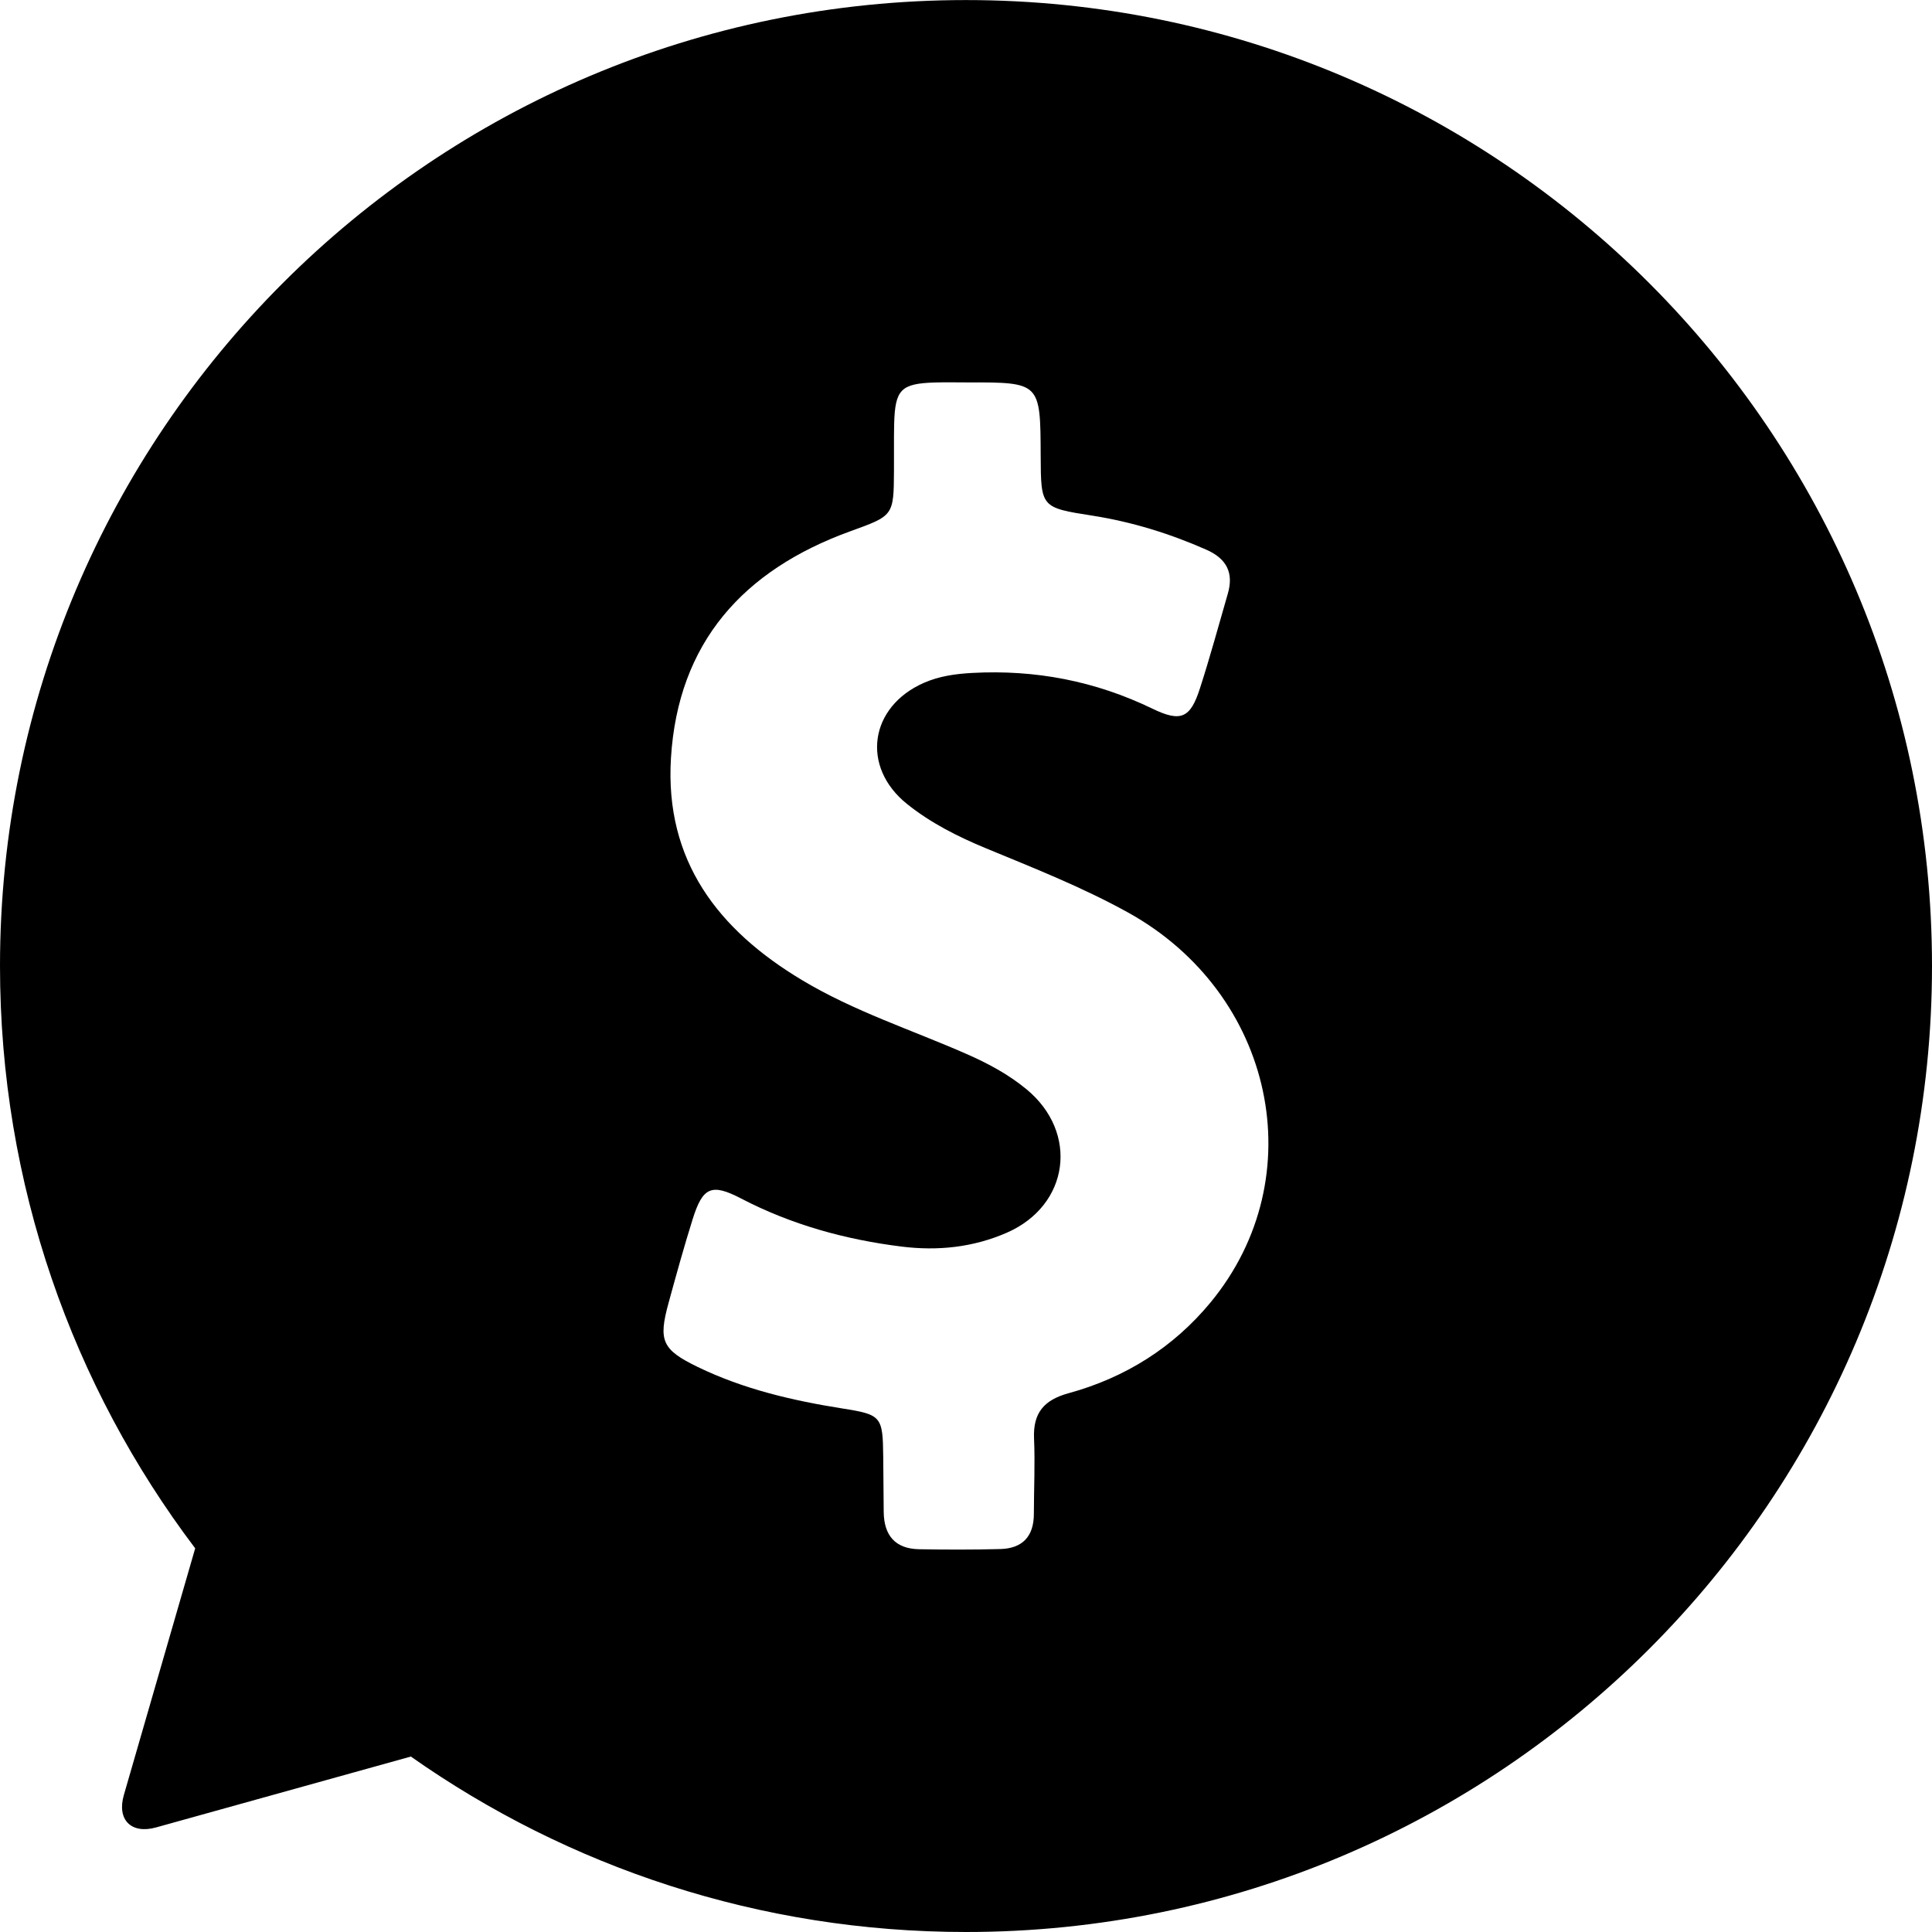 <svg width="32" height="32" viewBox="0 0 32 32" fill="none" xmlns="http://www.w3.org/2000/svg">
<path d="M16 0.001C7.163 0.001 0 7.164 0 16C0 19.622 1.204 22.963 3.233 25.645L2.052 29.729C1.932 30.14 2.173 30.383 2.585 30.268L6.805 29.094C9.406 30.924 12.578 32 16 32C24.837 32 32 24.836 32 16C32 7.163 24.836 0.001 16 0.001ZM20.054 21.568C19.437 22.317 18.636 22.82 17.699 23.076C17.291 23.188 17.109 23.402 17.127 23.826C17.145 24.242 17.125 24.66 17.124 25.077C17.123 25.449 16.934 25.648 16.567 25.657C16.118 25.669 15.669 25.668 15.22 25.66C14.827 25.652 14.642 25.43 14.637 25.045C14.634 24.74 14.632 24.436 14.629 24.131C14.622 23.46 14.601 23.431 13.954 23.329C13.127 23.198 12.316 23.009 11.558 22.642C10.964 22.354 10.902 22.206 11.073 21.582C11.2 21.118 11.328 20.654 11.472 20.195C11.639 19.662 11.783 19.595 12.273 19.85C13.11 20.286 14.001 20.531 14.931 20.647C15.532 20.722 16.118 20.661 16.675 20.418C17.712 19.965 17.875 18.76 16.999 18.039C16.7 17.793 16.362 17.612 16.006 17.456C15.098 17.057 14.147 16.751 13.288 16.236C11.894 15.402 11.01 14.256 11.113 12.558C11.23 10.639 12.315 9.443 14.074 8.803C14.799 8.54 14.803 8.55 14.807 7.792C14.809 7.535 14.804 7.278 14.81 7.022C14.825 6.45 14.922 6.352 15.49 6.335C15.666 6.33 15.843 6.334 16.019 6.334C17.232 6.332 17.232 6.332 17.237 7.546C17.241 8.404 17.24 8.408 18.095 8.541C18.749 8.644 19.374 8.837 19.979 9.104C20.313 9.251 20.439 9.484 20.336 9.835C20.184 10.359 20.042 10.885 19.874 11.404C19.716 11.895 19.559 11.966 19.088 11.738C18.142 11.28 17.149 11.089 16.102 11.146C15.827 11.161 15.559 11.198 15.305 11.309C14.401 11.704 14.255 12.701 15.024 13.317C15.413 13.629 15.858 13.854 16.32 14.046C17.12 14.377 17.926 14.694 18.686 15.115C21.106 16.457 21.759 19.496 20.054 21.568Z" fill="black"/>
</svg>
